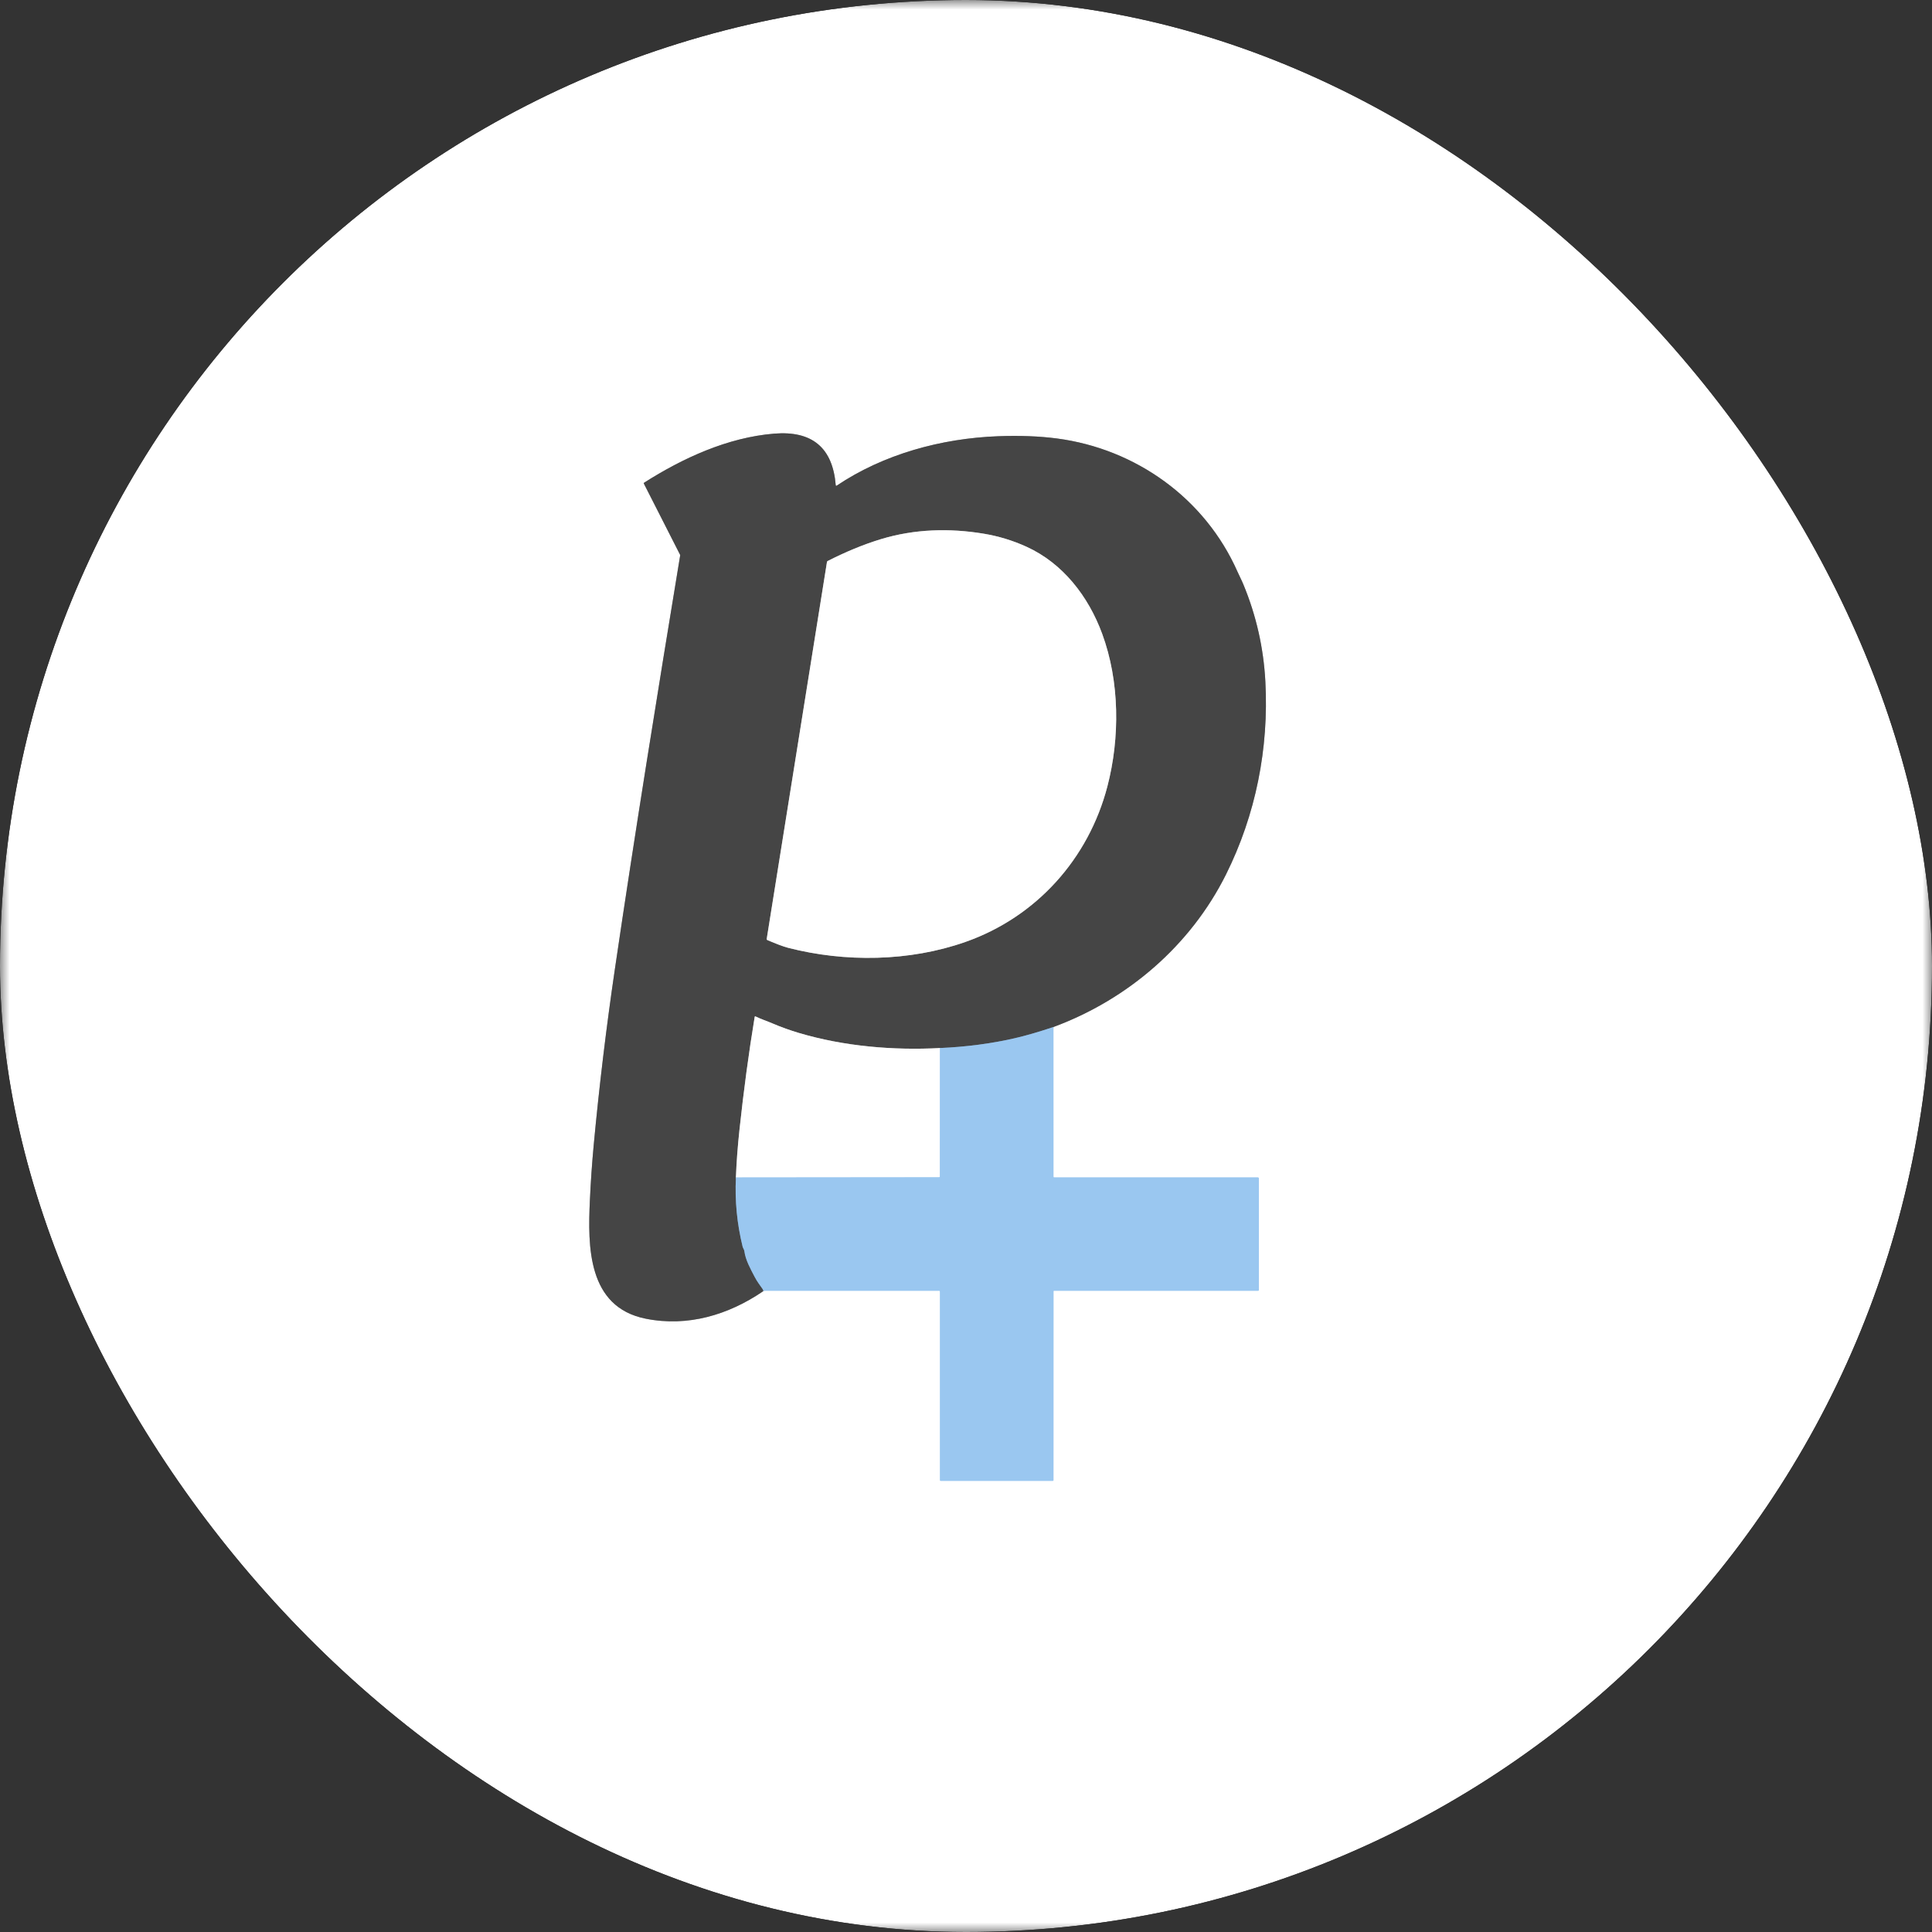 <svg width="100" height="100" viewBox="0 0 100 100" fill="none" xmlns="http://www.w3.org/2000/svg">
<rect x="0" y="0" width="100" height="100" fill="#333333" stroke="none"/>
<g clip-path="url(#clip0_269_31)">
<mask id="mask0_269_31" style="mask-type:luminance" maskUnits="userSpaceOnUse" x="0" y="0" width="100" height="100">
<path d="M100 0H0V100H100V0Z" fill="white"/>
</mask>
<g mask="url(#mask0_269_31)">
<path d="M39.507 66.83L39.537 66.818C39.548 66.814 39.559 66.812 39.571 66.812L48.605 66.81C48.635 66.81 48.65 66.825 48.65 66.855L48.651 76.61C48.651 76.615 48.652 76.621 48.654 76.626C48.656 76.631 48.659 76.635 48.663 76.639C48.667 76.643 48.671 76.646 48.676 76.648C48.681 76.65 48.687 76.651 48.692 76.651L54.49 76.651C54.495 76.651 54.5 76.65 54.504 76.648C54.509 76.647 54.513 76.644 54.517 76.64C54.521 76.637 54.523 76.633 54.525 76.628C54.527 76.623 54.528 76.618 54.528 76.614L54.53 66.835C54.53 66.829 54.532 66.823 54.536 66.819C54.541 66.814 54.546 66.812 54.553 66.812L65.119 66.81C65.129 66.81 65.139 66.806 65.147 66.799C65.155 66.791 65.159 66.781 65.159 66.77L65.159 60.996C65.159 60.982 65.154 60.968 65.144 60.958C65.133 60.948 65.119 60.942 65.105 60.942L54.558 60.941C54.55 60.941 54.543 60.938 54.537 60.932C54.531 60.926 54.528 60.919 54.528 60.911L54.527 53.157" stroke="#CDE3F8" stroke-width="0.138"/>
<path d="M54.527 53.157C58.361 51.74 61.617 48.947 63.452 45.273C64.999 42.175 65.681 38.732 65.495 35.273C65.402 33.532 65.023 31.858 64.358 30.253C64.273 30.046 64.15 29.811 64.051 29.588C62.372 25.794 58.787 23.233 54.712 22.696C53.798 22.576 52.78 22.537 51.657 22.579C48.716 22.691 45.727 23.51 43.303 25.14C43.299 25.143 43.294 25.145 43.289 25.145C43.284 25.145 43.279 25.144 43.274 25.142C43.27 25.14 43.266 25.136 43.263 25.132C43.26 25.128 43.258 25.123 43.258 25.118C43.1 23.162 42.027 22.286 40.071 22.445C37.658 22.642 35.339 23.713 33.341 24.983C33.322 24.995 33.317 25.012 33.327 25.032L35.2 28.713C35.206 28.725 35.207 28.738 35.205 28.752C34.031 35.876 32.879 43.01 31.827 50.154C31.383 53.172 31.018 56.2 30.733 59.238C30.643 60.203 30.576 61.17 30.532 62.137C30.424 64.503 30.402 67.646 33.415 68.254C35.596 68.693 37.704 68.061 39.507 66.83" stroke="#A2A2A2" stroke-width="0.138"/>
<path d="M54.527 53.157C53.757 53.416 53.082 53.612 52.503 53.743C51.295 54.019 50.011 54.187 48.649 54.247" stroke="#70869B" stroke-width="0.138"/>
<path d="M48.649 54.247C46.233 54.374 43.697 54.16 41.365 53.469C40.888 53.328 40.437 53.166 39.978 52.97C39.696 52.849 39.394 52.751 39.108 52.612C39.082 52.6 39.067 52.608 39.062 52.637C38.756 54.49 38.494 56.437 38.275 58.477C38.18 59.361 38.119 60.183 38.091 60.943" stroke="#A2A2A2" stroke-width="0.138"/>
<path d="M38.091 60.943C38.032 62.151 38.148 63.347 38.439 64.531C38.457 64.604 38.517 64.673 38.528 64.758C38.59 65.223 38.841 65.668 39.064 66.096C39.182 66.323 39.332 66.523 39.481 66.732C39.494 66.75 39.502 66.77 39.503 66.792L39.507 66.83" stroke="#70869B" stroke-width="0.138"/>
<path d="M48.649 54.247L48.646 60.897C48.646 60.907 48.643 60.916 48.636 60.922C48.629 60.929 48.62 60.933 48.611 60.933L38.091 60.943" stroke="#CDE3F8" stroke-width="0.138"/>
<path d="M45.604 27.904C44.662 28.19 43.747 28.577 42.84 29.038C42.83 29.043 42.822 29.05 42.816 29.059C42.81 29.067 42.806 29.077 42.804 29.088L39.685 48.6C39.681 48.627 39.691 48.646 39.716 48.657C40.206 48.866 40.56 48.999 40.78 49.055C43.738 49.819 47.072 49.774 49.967 48.756C53.642 47.464 56.34 44.455 57.318 40.707C57.97 38.205 57.963 35.285 57.046 32.798C56.332 30.859 55.009 29.154 53.13 28.299C52.422 27.976 51.684 27.751 50.915 27.624C49.141 27.33 47.333 27.38 45.604 27.904Z" stroke="#A2A2A2" stroke-width="0.138"/>
<path d="M0 0H100V100H0V0ZM39.507 66.83L39.537 66.818C39.548 66.814 39.559 66.811 39.571 66.811L48.605 66.81C48.635 66.81 48.65 66.825 48.65 66.854L48.651 76.61C48.651 76.615 48.652 76.621 48.654 76.626C48.656 76.63 48.659 76.635 48.663 76.639C48.667 76.642 48.671 76.645 48.676 76.647C48.681 76.65 48.687 76.651 48.692 76.651L54.49 76.651C54.495 76.651 54.5 76.65 54.504 76.648C54.509 76.646 54.513 76.644 54.517 76.64C54.521 76.637 54.523 76.632 54.525 76.628C54.527 76.623 54.528 76.618 54.528 76.613L54.53 66.835C54.53 66.829 54.532 66.823 54.536 66.818C54.541 66.814 54.546 66.811 54.553 66.811L65.119 66.81C65.129 66.81 65.139 66.806 65.147 66.798C65.155 66.791 65.159 66.781 65.159 66.77L65.159 60.996C65.159 60.982 65.154 60.968 65.144 60.958C65.133 60.948 65.119 60.942 65.105 60.942L54.558 60.941C54.55 60.941 54.543 60.938 54.537 60.932C54.531 60.926 54.528 60.919 54.528 60.911L54.527 53.157C58.361 51.74 61.617 48.947 63.452 45.273C64.999 42.175 65.681 38.732 65.495 35.273C65.402 33.532 65.023 31.858 64.358 30.253C64.273 30.046 64.15 29.811 64.051 29.588C62.372 25.793 58.787 23.233 54.712 22.696C53.798 22.576 52.78 22.537 51.657 22.579C48.716 22.691 45.727 23.51 43.303 25.14C43.299 25.143 43.294 25.145 43.289 25.145C43.284 25.145 43.279 25.144 43.274 25.142C43.27 25.14 43.266 25.136 43.263 25.132C43.26 25.128 43.258 25.123 43.258 25.118C43.1 23.162 42.027 22.286 40.071 22.445C37.658 22.642 35.339 23.713 33.341 24.983C33.322 24.995 33.317 25.012 33.327 25.032L35.2 28.713C35.206 28.725 35.207 28.738 35.205 28.751C34.03 35.876 32.879 43.01 31.827 50.154C31.383 53.172 31.018 56.2 30.733 59.238C30.643 60.203 30.576 61.17 30.532 62.138C30.424 64.503 30.402 67.646 33.415 68.253C35.596 68.693 37.704 68.061 39.507 66.83Z" fill="white"/>
<path d="M54.527 53.157C53.757 53.416 53.082 53.611 52.503 53.743C51.295 54.019 50.011 54.187 48.649 54.247C46.233 54.374 43.697 54.16 41.365 53.469C40.888 53.327 40.436 53.166 39.978 52.97C39.696 52.849 39.394 52.751 39.108 52.612C39.082 52.599 39.067 52.608 39.062 52.637C38.756 54.49 38.494 56.437 38.275 58.477C38.18 59.361 38.119 60.183 38.091 60.943C38.032 62.151 38.148 63.347 38.439 64.53C38.457 64.604 38.517 64.673 38.528 64.758C38.59 65.223 38.841 65.668 39.064 66.096C39.182 66.323 39.332 66.523 39.481 66.731C39.494 66.749 39.502 66.769 39.503 66.791L39.507 66.83C37.704 68.061 35.596 68.693 33.415 68.254C30.402 67.646 30.424 64.503 30.532 62.137C30.576 61.17 30.643 60.203 30.733 59.238C31.018 56.2 31.383 53.172 31.827 50.154C32.879 43.01 34.031 35.876 35.205 28.752C35.207 28.738 35.206 28.725 35.2 28.713L33.327 25.032C33.317 25.012 33.322 24.995 33.341 24.983C35.339 23.713 37.658 22.642 40.071 22.445C42.027 22.286 43.1 23.162 43.258 25.118C43.258 25.123 43.26 25.128 43.263 25.132C43.266 25.136 43.27 25.14 43.274 25.142C43.279 25.144 43.284 25.145 43.289 25.145C43.294 25.145 43.299 25.143 43.303 25.14C45.727 23.51 48.716 22.691 51.657 22.579C52.78 22.537 53.798 22.576 54.712 22.696C58.787 23.233 62.372 25.794 64.051 29.588C64.15 29.811 64.273 30.046 64.358 30.253C65.023 31.858 65.402 33.532 65.495 35.273C65.681 38.732 64.999 42.175 63.452 45.273C61.617 48.947 58.361 51.74 54.527 53.157ZM45.604 27.904C44.662 28.19 43.747 28.577 42.84 29.038C42.83 29.043 42.822 29.05 42.816 29.059C42.81 29.067 42.806 29.077 42.804 29.088L39.685 48.599C39.681 48.627 39.691 48.646 39.716 48.657C40.206 48.866 40.56 48.999 40.78 49.055C43.738 49.819 47.072 49.774 49.967 48.756C53.642 47.464 56.34 44.455 57.318 40.706C57.97 38.205 57.963 35.285 57.046 32.798C56.332 30.859 55.009 29.153 53.13 28.298C52.422 27.976 51.684 27.751 50.915 27.624C49.141 27.329 47.333 27.38 45.604 27.904Z" fill="#454545"/>
<path d="M45.604 27.904C47.333 27.38 49.141 27.329 50.915 27.623C51.684 27.751 52.422 27.976 53.13 28.298C55.009 29.153 56.332 30.859 57.046 32.797C57.963 35.284 57.969 38.205 57.318 40.706C56.34 44.454 53.642 47.464 49.967 48.756C47.072 49.774 43.738 49.819 40.78 49.055C40.56 48.998 40.206 48.866 39.716 48.657C39.691 48.645 39.681 48.626 39.685 48.599L42.804 29.087C42.806 29.077 42.81 29.067 42.816 29.058C42.822 29.05 42.83 29.043 42.84 29.038C43.747 28.577 44.662 28.19 45.604 27.904Z" fill="white"/>
<path d="M48.649 54.247L48.646 60.897C48.646 60.907 48.643 60.916 48.636 60.922C48.629 60.929 48.62 60.933 48.611 60.933L38.091 60.943C38.119 60.183 38.18 59.361 38.275 58.476C38.494 56.436 38.756 54.49 39.062 52.637C39.067 52.608 39.082 52.599 39.108 52.612C39.394 52.751 39.696 52.849 39.978 52.97C40.436 53.166 40.888 53.327 41.365 53.469C43.697 54.16 46.233 54.374 48.649 54.247Z" fill="white"/>
<path d="M54.527 53.157L54.528 60.911C54.528 60.919 54.531 60.926 54.537 60.932C54.543 60.937 54.55 60.941 54.558 60.941L65.105 60.942C65.119 60.942 65.133 60.947 65.144 60.958C65.154 60.968 65.159 60.981 65.159 60.996L65.159 66.77C65.159 66.781 65.155 66.791 65.147 66.798C65.139 66.806 65.129 66.81 65.119 66.81L54.553 66.811C54.546 66.811 54.541 66.814 54.536 66.818C54.532 66.823 54.53 66.829 54.53 66.835L54.528 76.613C54.528 76.618 54.527 76.623 54.525 76.628C54.523 76.632 54.521 76.636 54.517 76.64C54.513 76.644 54.509 76.646 54.504 76.648C54.5 76.65 54.495 76.651 54.49 76.651L48.692 76.65C48.687 76.65 48.681 76.649 48.676 76.647C48.671 76.645 48.667 76.642 48.663 76.638C48.659 76.635 48.656 76.63 48.654 76.625C48.652 76.62 48.651 76.615 48.651 76.61L48.65 66.854C48.65 66.825 48.635 66.81 48.605 66.81L39.571 66.811C39.559 66.811 39.548 66.814 39.537 66.817L39.507 66.83L39.503 66.791C39.502 66.769 39.494 66.749 39.481 66.731C39.332 66.523 39.182 66.323 39.064 66.096C38.841 65.668 38.59 65.223 38.528 64.758C38.517 64.672 38.457 64.604 38.439 64.53C38.148 63.347 38.032 62.151 38.091 60.943L48.611 60.933C48.62 60.933 48.629 60.929 48.636 60.922C48.643 60.916 48.646 60.907 48.646 60.897L48.649 54.247C50.011 54.187 51.295 54.019 52.503 53.743C53.082 53.611 53.757 53.416 54.527 53.157Z" fill="#9AC7F0"/>
</g>
</g>
<defs>
<clipPath id="clip0_269_31">
<rect width="100" height="100" rx="50" fill="white"/>
</clipPath>
</defs>
</svg>
